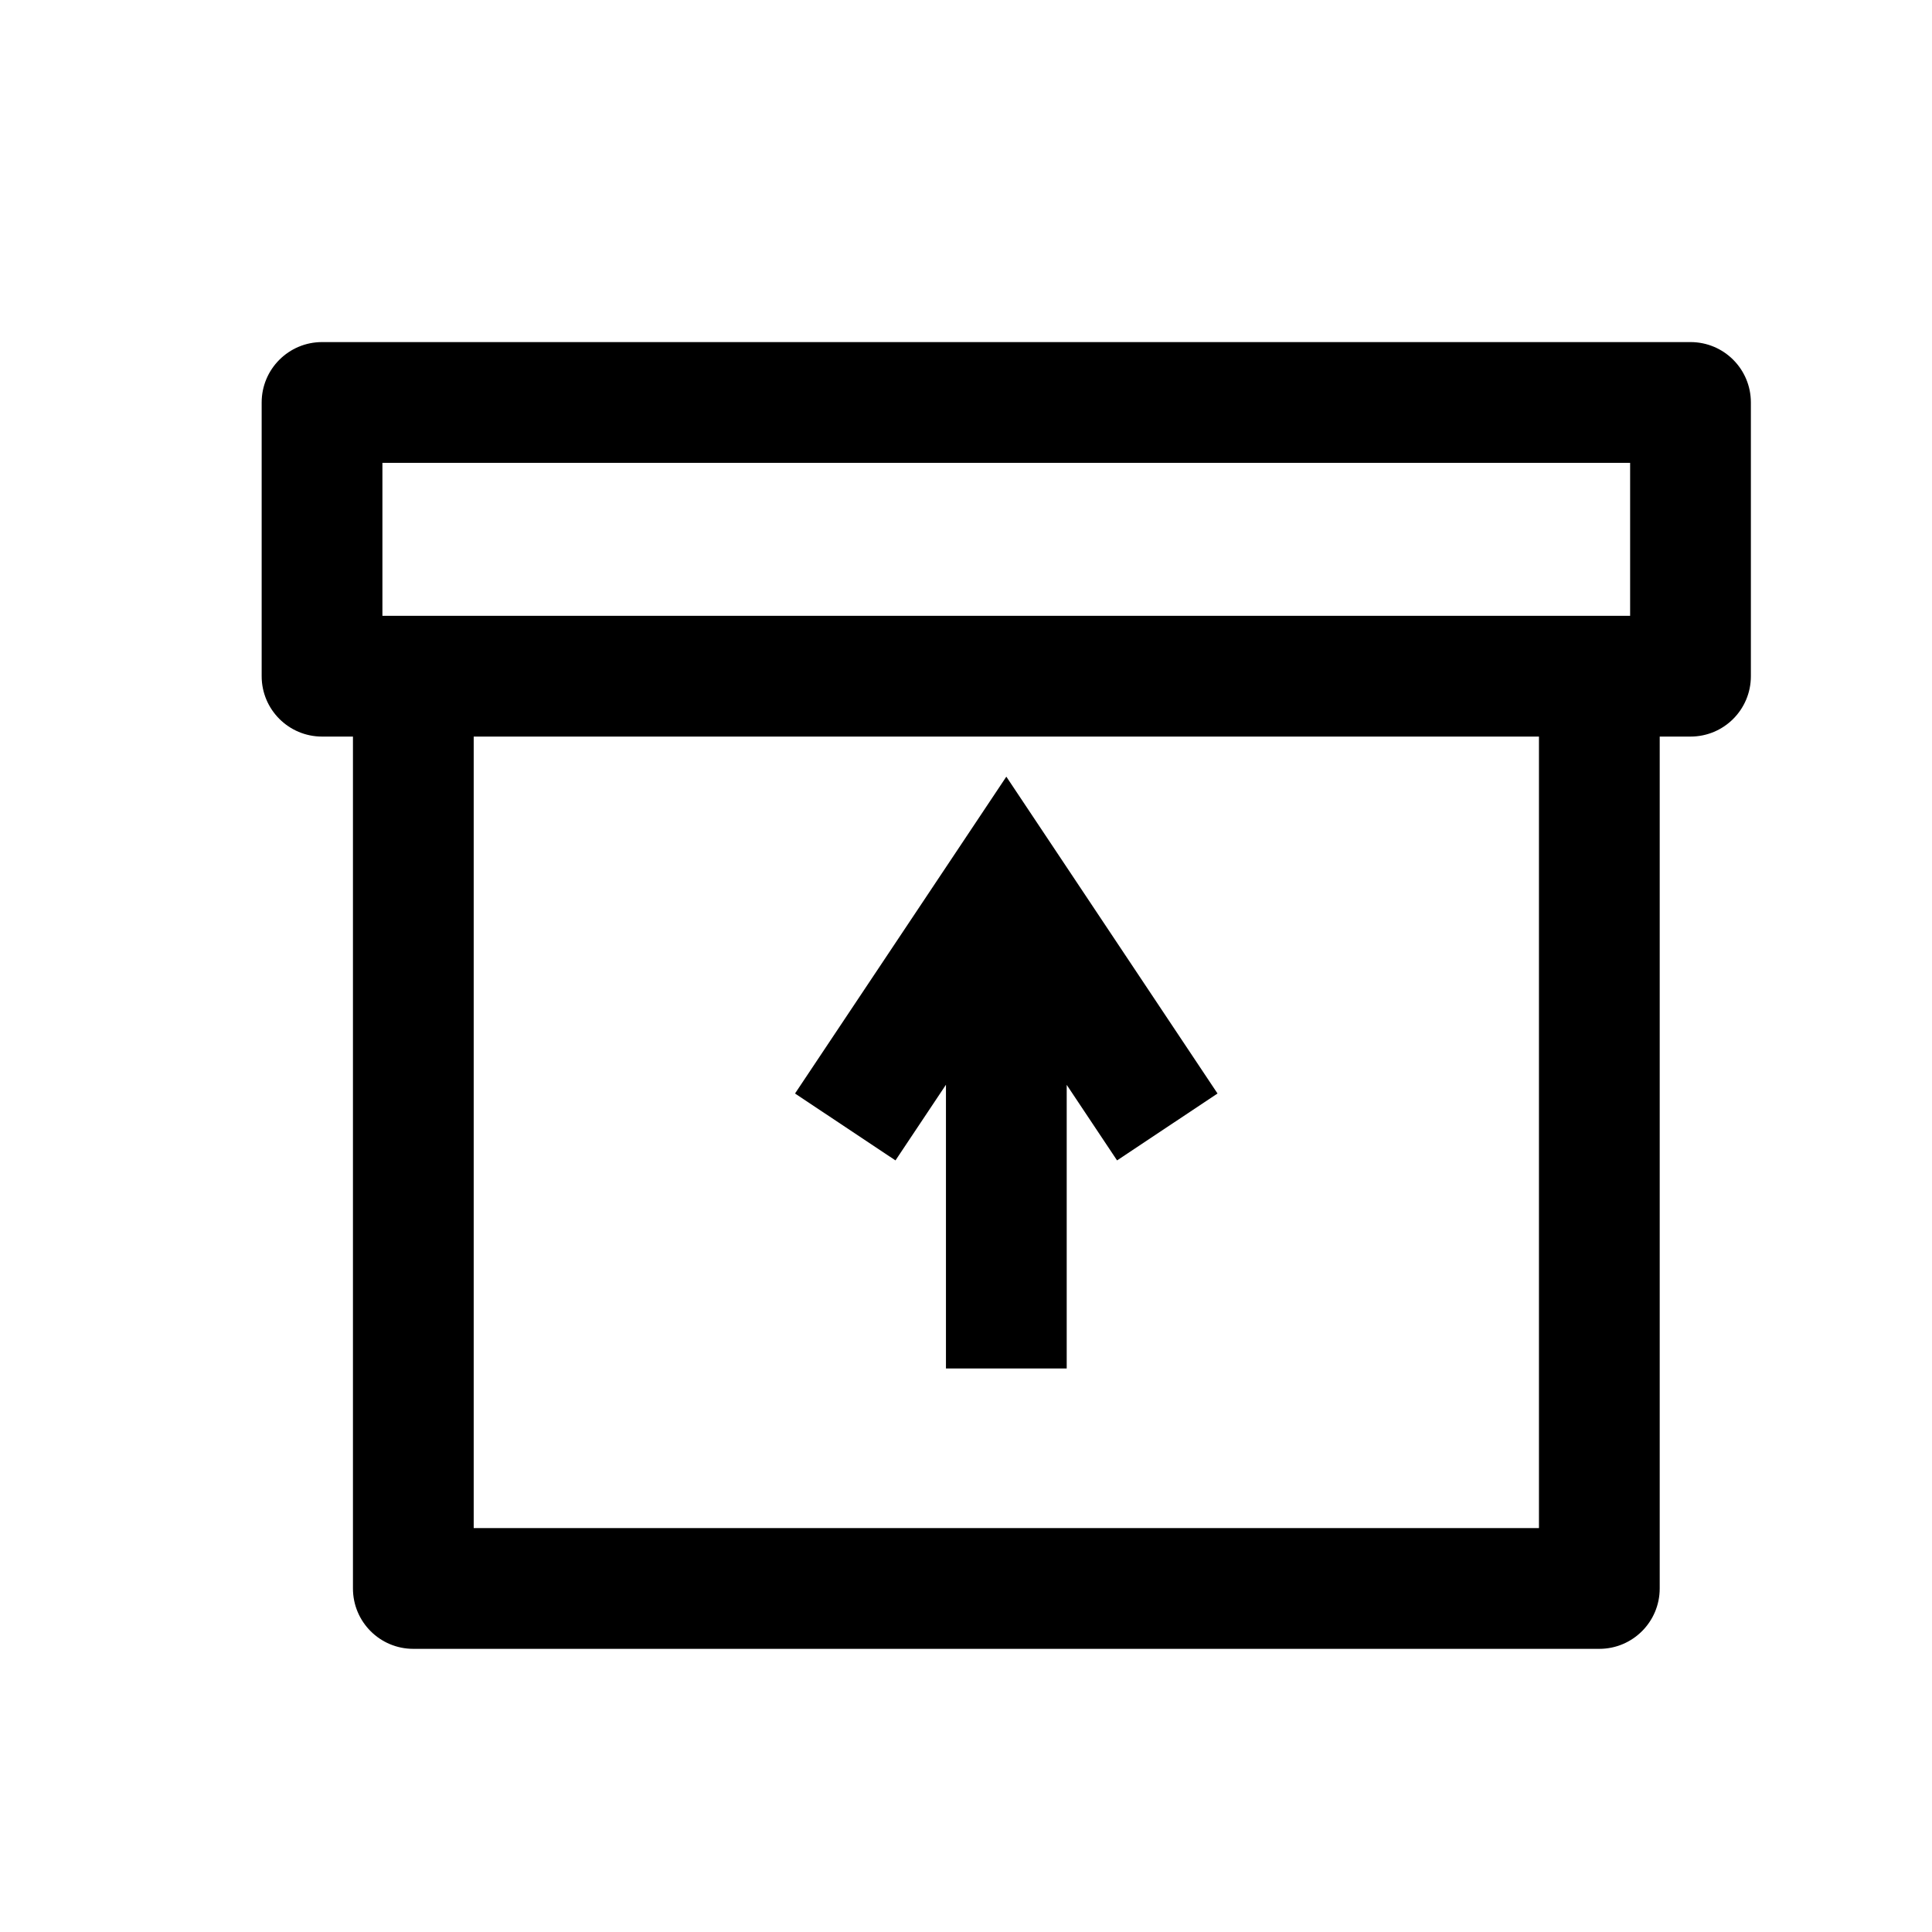 <svg width="16" height="16" viewBox="0 0 16 16" xmlns="http://www.w3.org/2000/svg">
<path d="M2.667 5.6H2.167C2.167 5.876 2.391 6.1 2.667 6.1V5.6ZM14 5.6V6.1C14.277 6.1 14.5 5.876 14.5 5.6H14ZM14 3.333H14.5C14.5 3.057 14.277 2.833 14 2.833V3.333ZM2.667 3.333V2.833C2.391 2.833 2.167 3.057 2.167 3.333H2.667ZM3.423 13.155H2.923C2.923 13.431 3.146 13.655 3.423 13.655V13.155ZM13.245 13.155V13.655C13.521 13.655 13.745 13.431 13.745 13.155H13.245ZM8.334 7.333L8.75 7.056L8.334 6.432L7.918 7.056L8.334 7.333ZM14.5 5.6V3.333H13.5V5.6H14.5ZM14 2.833H2.667V3.833H14V2.833ZM2.167 3.333V5.6H3.167V3.333H2.167ZM2.667 6.1H3.423V5.1H2.667V6.1ZM2.923 5.6V13.155H3.923V5.6H2.923ZM3.423 13.655H13.245V12.655H3.423V13.655ZM3.423 6.1H13.245V5.1H3.423V6.1ZM13.245 6.1H14V5.1H13.245V6.1ZM13.745 13.155V5.6H12.745V13.155H13.745ZM8.834 11.333V7.333H7.834V11.333H8.834ZM7.918 7.61L9.251 9.61L10.083 9.056L8.75 7.056L7.918 7.61ZM7.918 7.056L6.584 9.056L7.416 9.61L8.75 7.61L7.918 7.056Z"/>
</svg>

